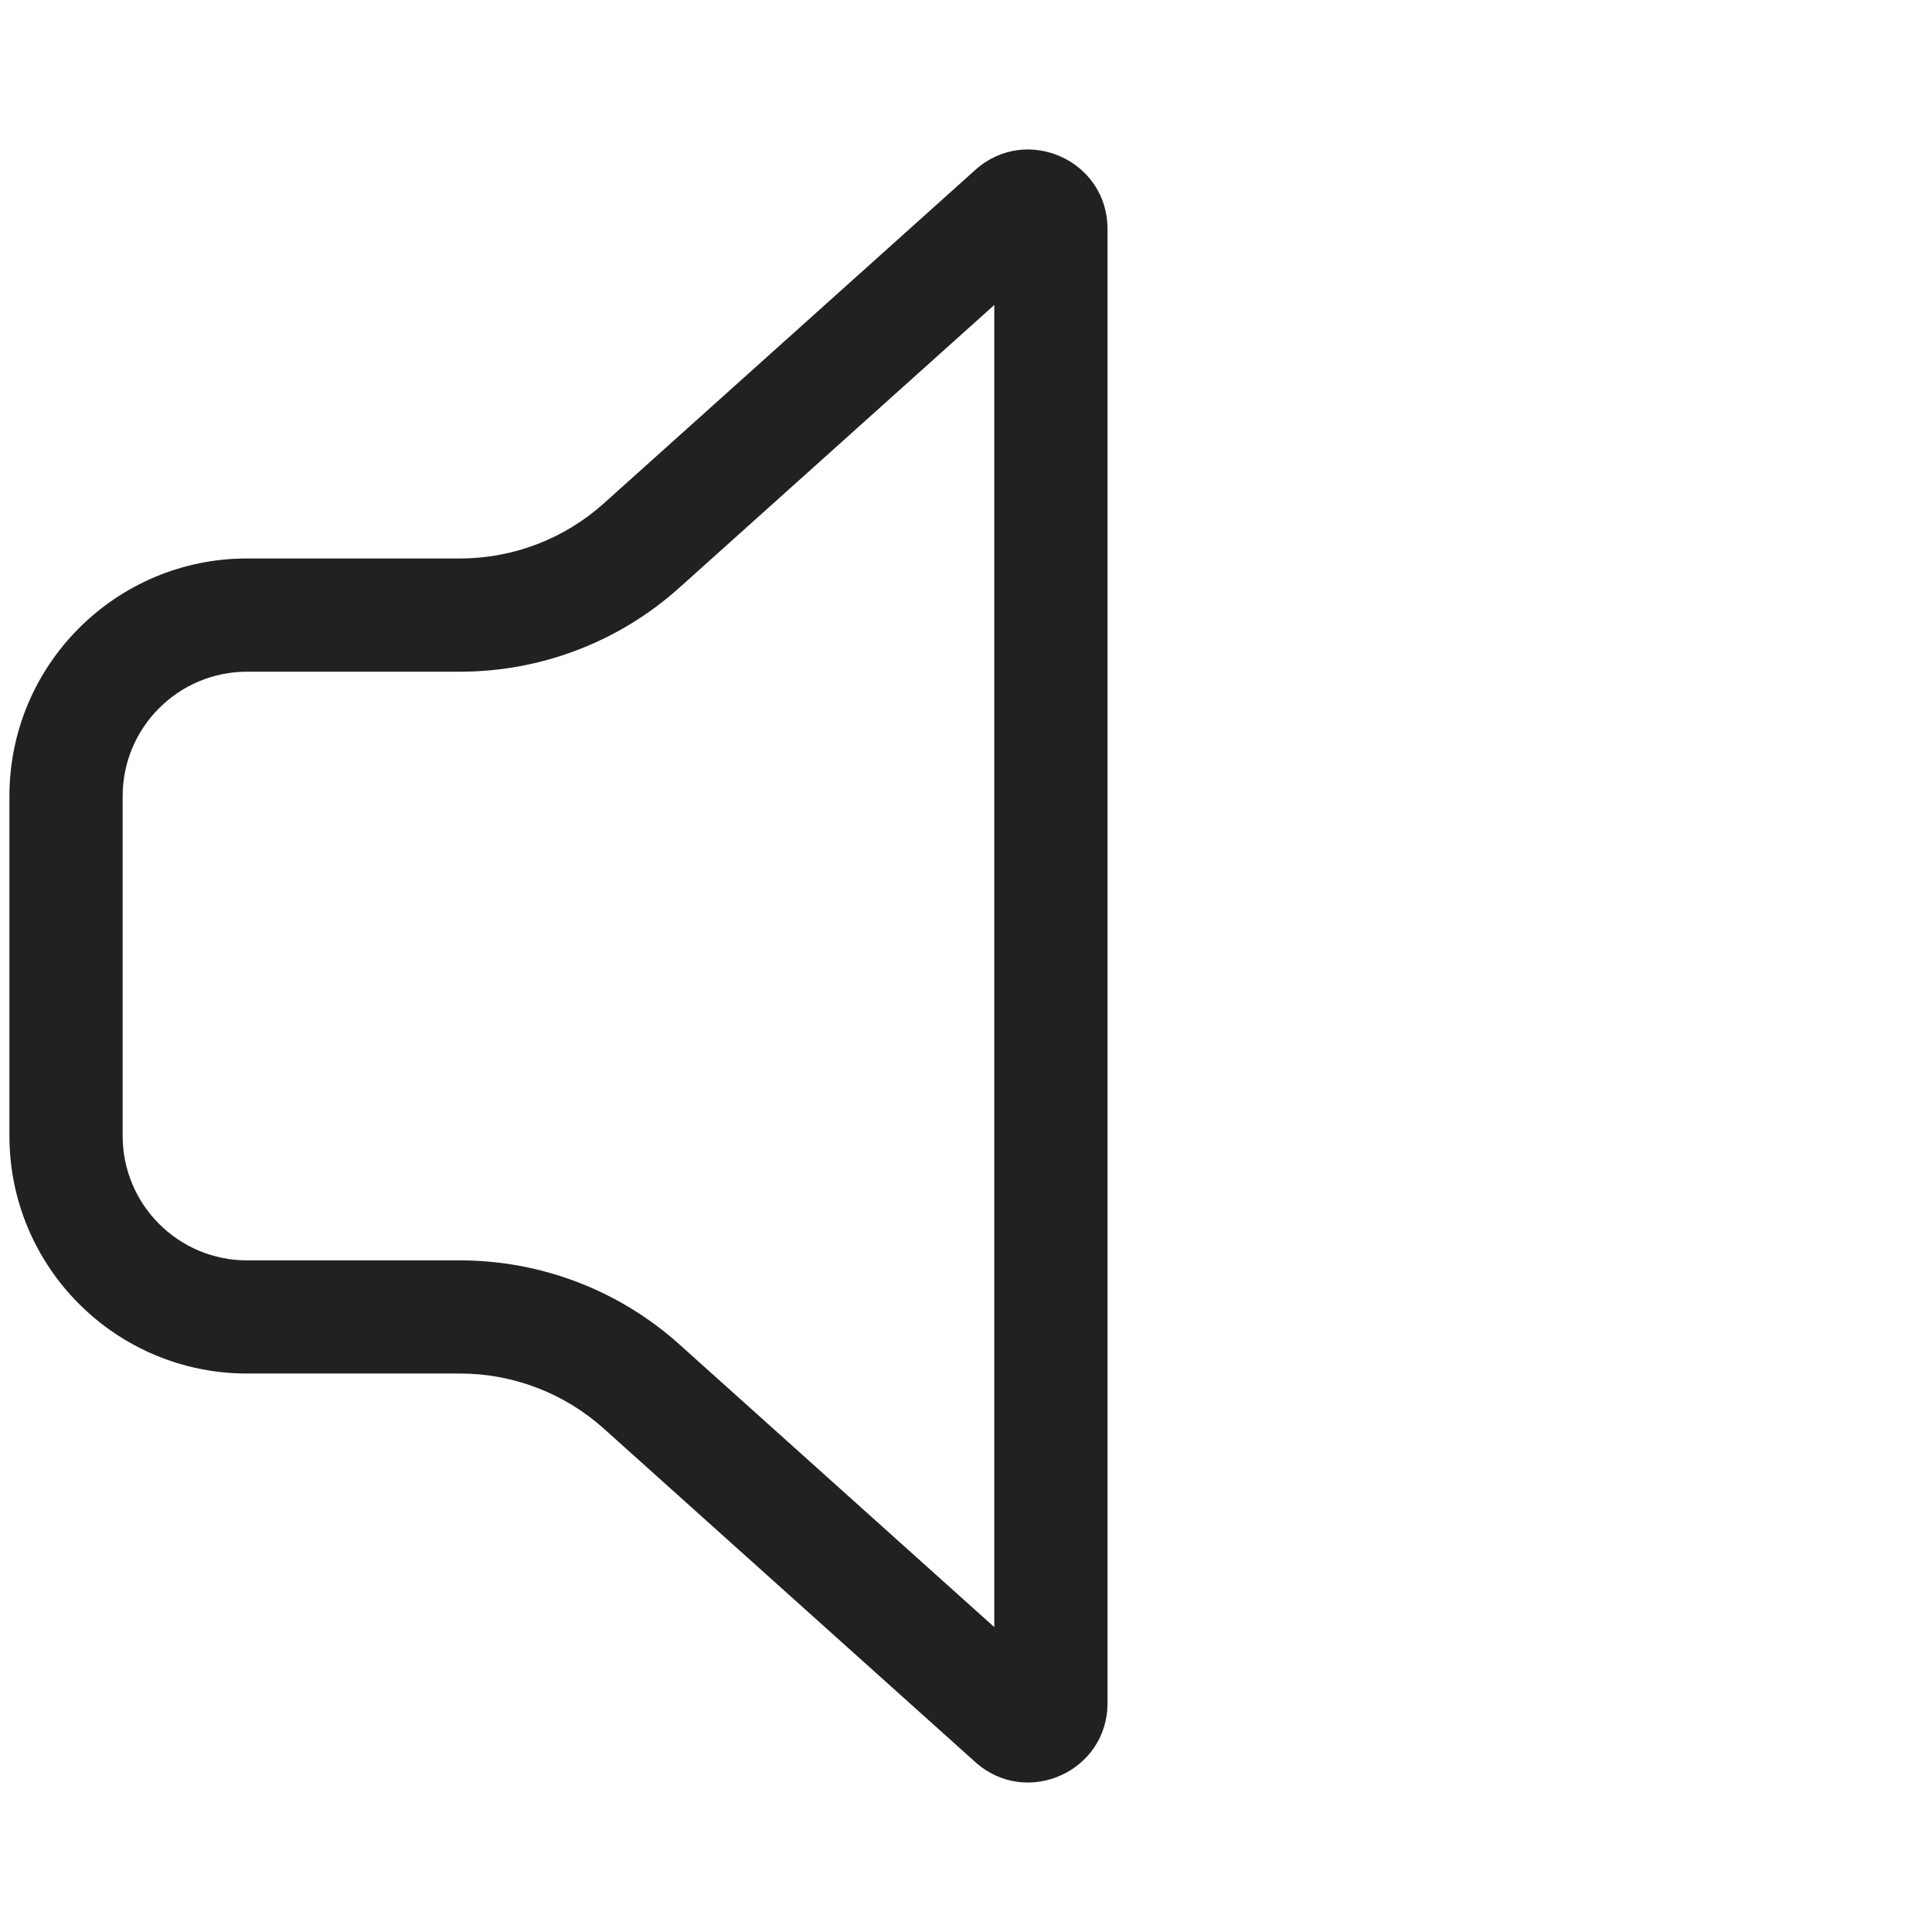 <svg xmlns="http://www.w3.org/2000/svg" width="48" height="48" viewBox="0 0 48 48"><g><path d="M 26.232,4.221 C 27.499,3.083 29.516,3.982 29.516,5.686 V 42.314 c 0,1.703 -2.016,2.603 -3.284,1.465 L 17,35.492 c -0.981,-0.88 -2.252,-1.367 -3.57,-1.367 h -5.29 c -3.262,0 -5.906,-2.644 -5.906,-5.906 v -8.438 c 0,-3.262 2.644,-5.906 5.906,-5.906 h 5.29 c 1.318,0 2.589,-0.487 3.57,-1.367 z m 0.471,3.356 -7.824,7.024 c -1.497,1.344 -3.437,2.087 -5.448,2.087 h -5.29 c -1.709,0 -3.094,1.385 -3.094,3.094 v 8.438 c 0,1.709 1.385,3.094 3.094,3.094 h 5.29 c 2.011,0 3.952,0.743 5.448,2.087 l 7.824,7.024 z" transform="translate(-2, 0)" style="fill:#212121;stroke-width:1.125"/></g></svg>
